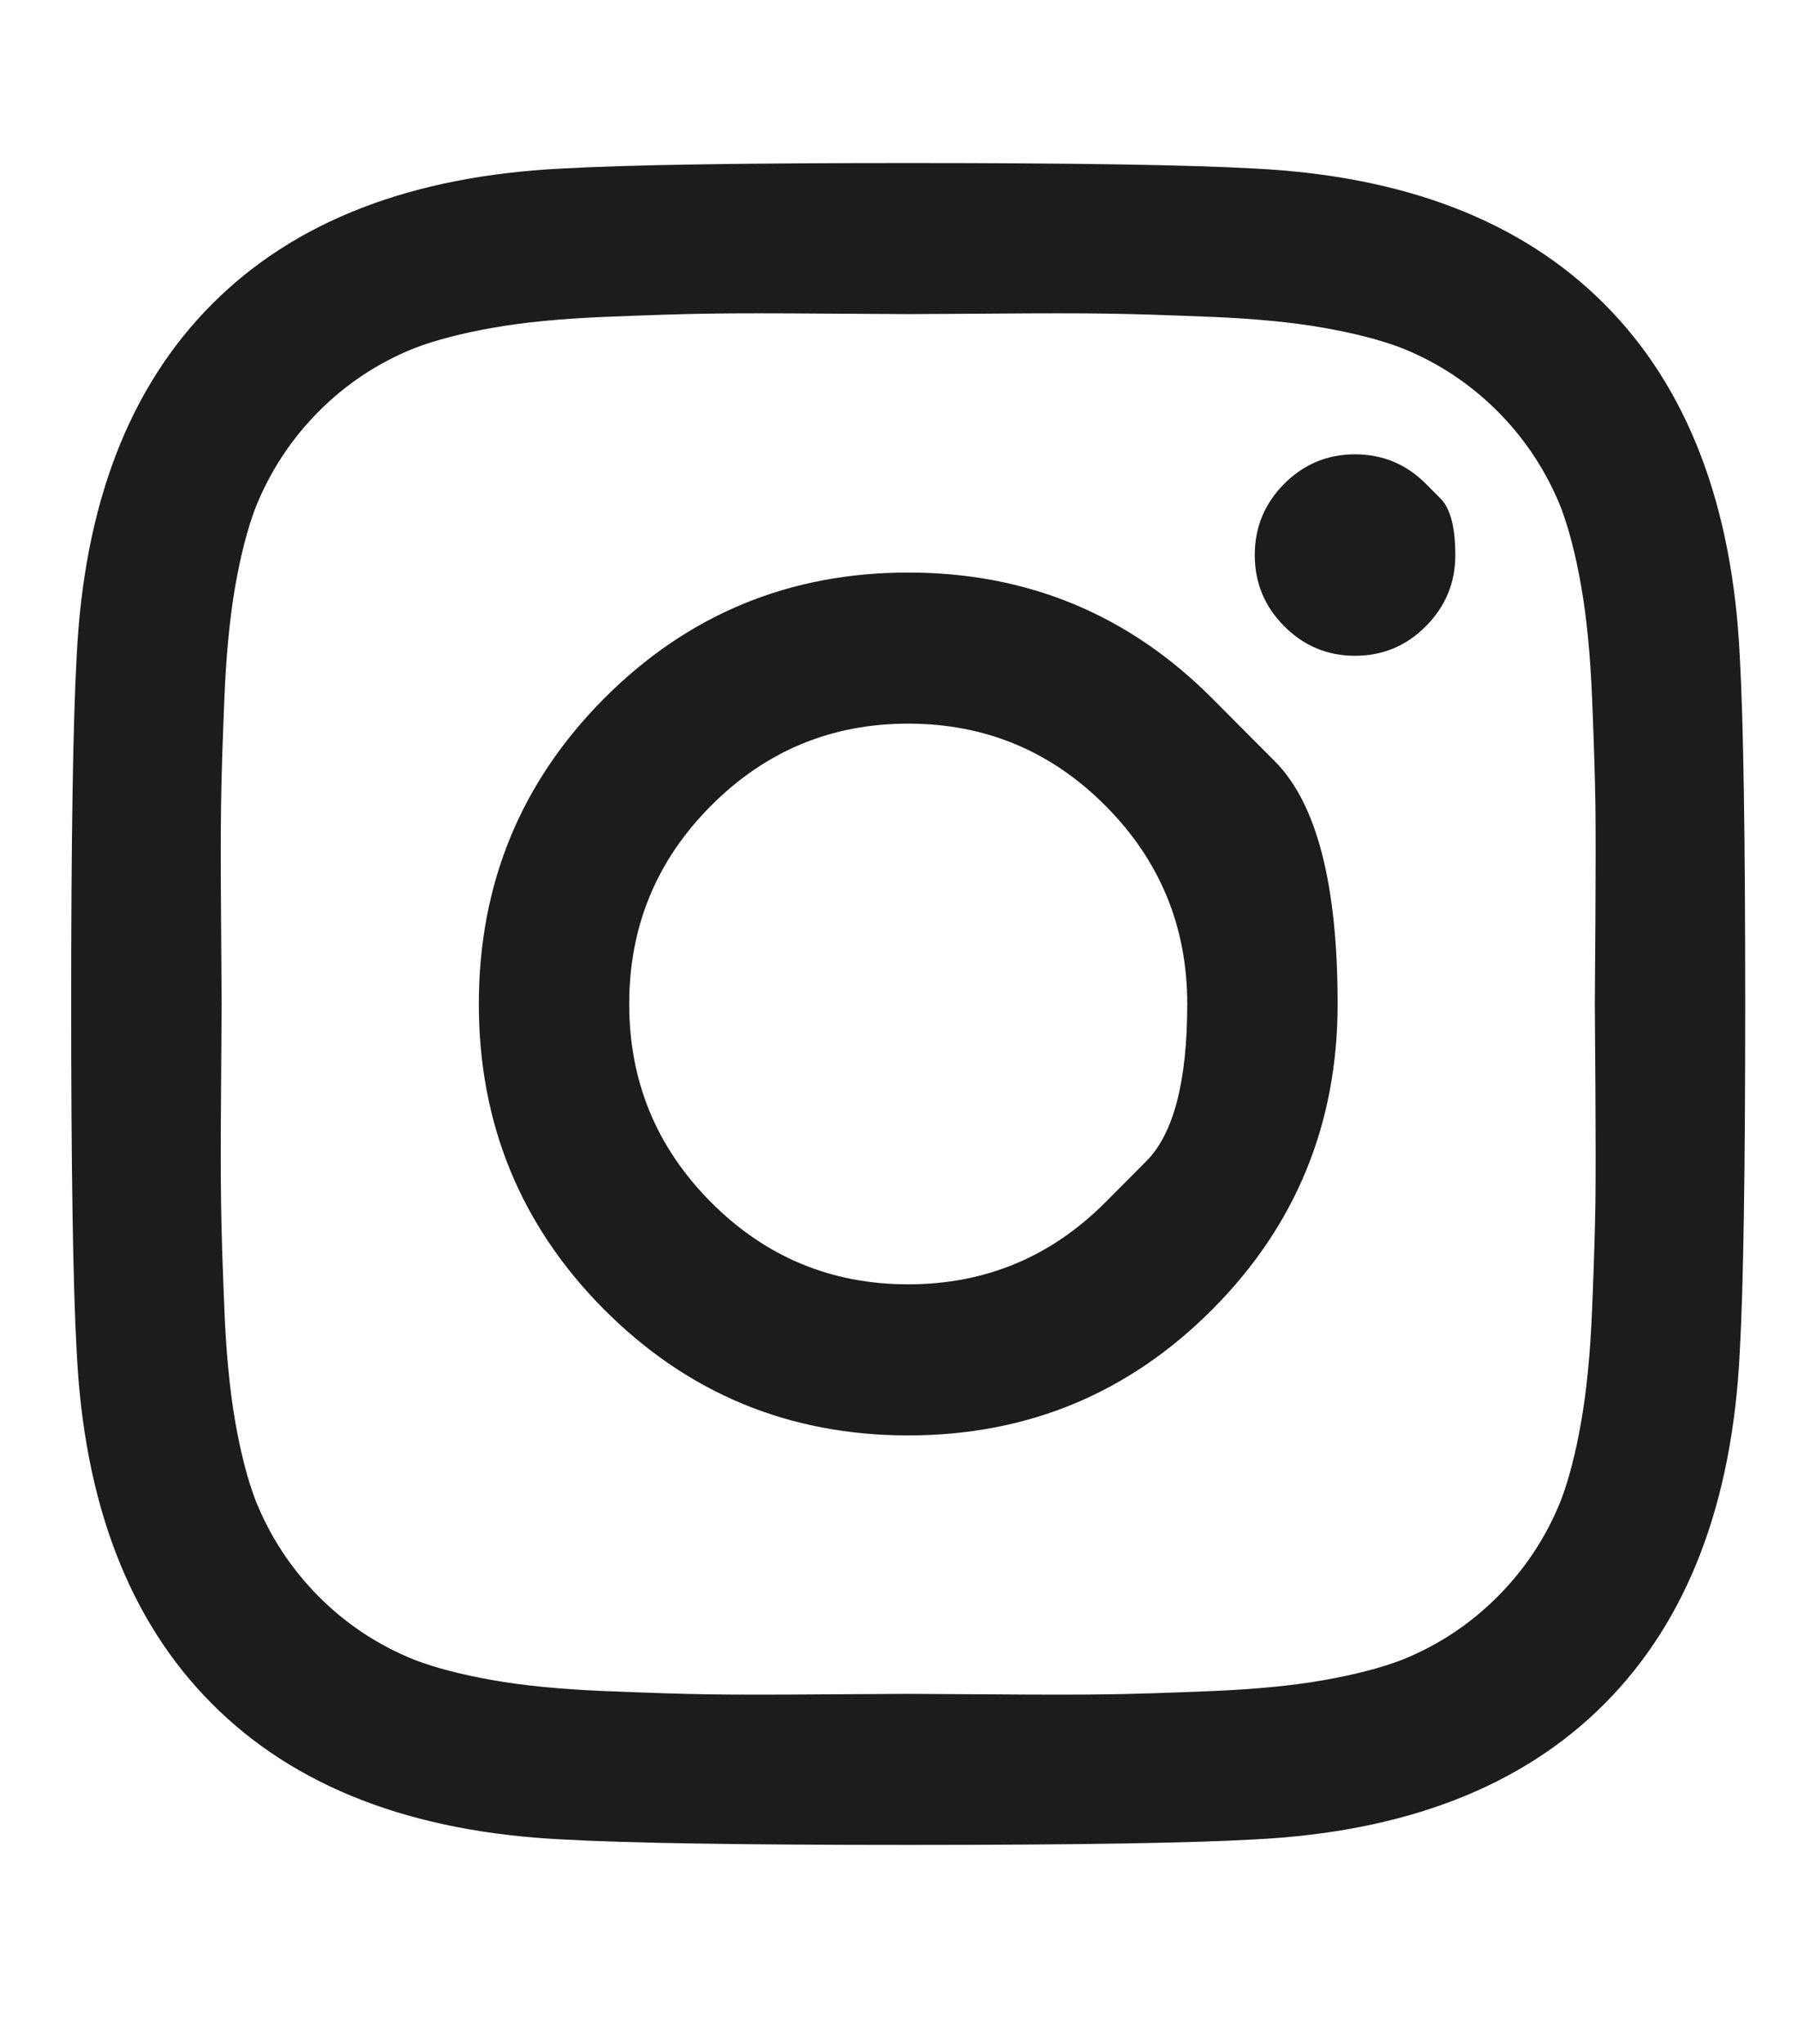 <?xml version="1.0" encoding="UTF-8" standalone="no"?><svg width='22' height='25' viewBox='0 0 22 25' fill='none' xmlns='http://www.w3.org/2000/svg'>
<g clip-path='url(#clip0_5_107)'>
<path d='M13.527 14.704C13.527 14.704 13.693 14.537 14.027 14.202C14.36 13.867 14.527 13.226 14.527 12.28C14.527 11.334 14.193 10.525 13.527 9.856C12.86 9.186 12.055 8.851 11.113 8.851C10.17 8.851 9.366 9.186 8.699 9.856C8.032 10.525 7.699 11.334 7.699 12.28C7.699 13.226 8.032 14.034 8.699 14.704C9.366 15.374 10.17 15.709 11.113 15.709C12.055 15.709 12.86 15.374 13.527 14.704ZM14.833 8.543C14.833 8.543 15.089 8.8 15.6 9.313C16.111 9.827 16.367 10.816 16.367 12.28C16.367 13.744 15.856 14.99 14.833 16.017C13.811 17.043 12.571 17.557 11.113 17.557C9.655 17.557 8.415 17.043 7.392 16.017C6.37 14.99 5.859 13.744 5.859 12.28C5.859 10.816 6.37 9.57 7.392 8.543C8.415 7.517 9.655 7.003 11.113 7.003C12.571 7.003 13.811 7.517 14.833 8.543ZM17.447 5.918C17.447 5.918 17.507 5.979 17.627 6.099C17.747 6.22 17.807 6.45 17.807 6.789C17.807 7.128 17.687 7.418 17.447 7.659C17.207 7.901 16.918 8.021 16.58 8.021C16.242 8.021 15.954 7.901 15.713 7.659C15.473 7.418 15.353 7.128 15.353 6.789C15.353 6.45 15.473 6.159 15.713 5.918C15.954 5.677 16.242 5.557 16.58 5.557C16.918 5.557 17.207 5.677 17.447 5.918ZM12.133 3.836C12.133 3.836 11.979 3.837 11.669 3.839C11.361 3.841 11.175 3.842 11.113 3.842C11.051 3.842 10.71 3.84 10.093 3.836C9.475 3.831 9.006 3.831 8.686 3.836C8.366 3.84 7.937 3.854 7.399 3.876C6.861 3.898 6.403 3.943 6.025 4.01C5.648 4.077 5.33 4.159 5.072 4.258C4.627 4.436 4.236 4.695 3.898 5.034C3.561 5.374 3.303 5.767 3.125 6.213C3.027 6.472 2.945 6.791 2.878 7.171C2.812 7.55 2.767 8.01 2.745 8.55C2.723 9.09 2.709 9.521 2.705 9.842C2.7 10.164 2.7 10.635 2.705 11.255C2.709 11.876 2.712 12.217 2.712 12.28C2.712 12.342 2.709 12.684 2.705 13.305C2.7 13.925 2.7 14.396 2.705 14.717C2.709 15.039 2.723 15.47 2.745 16.01C2.767 16.55 2.812 17.01 2.878 17.389C2.945 17.769 3.027 18.088 3.125 18.347C3.303 18.793 3.561 19.186 3.898 19.526C4.236 19.865 4.627 20.124 5.072 20.302C5.33 20.401 5.648 20.483 6.025 20.55C6.403 20.617 6.861 20.662 7.399 20.684C7.937 20.706 8.366 20.72 8.686 20.724C9.006 20.729 9.475 20.729 10.093 20.724C10.71 20.72 11.051 20.718 11.113 20.718C11.175 20.718 11.515 20.72 12.133 20.724C12.751 20.729 13.22 20.729 13.54 20.724C13.86 20.72 14.289 20.706 14.827 20.684C15.364 20.662 15.822 20.617 16.2 20.55C16.578 20.483 16.896 20.401 17.154 20.302C17.598 20.124 17.989 19.865 18.327 19.526C18.665 19.186 18.923 18.793 19.101 18.347C19.198 18.088 19.281 17.769 19.347 17.389C19.414 17.01 19.459 16.55 19.481 16.01C19.503 15.47 19.516 15.039 19.521 14.717C19.525 14.396 19.525 13.925 19.521 13.305C19.516 12.684 19.514 12.342 19.514 12.28C19.514 12.217 19.516 11.876 19.521 11.255C19.525 10.635 19.525 10.164 19.521 9.842C19.516 9.521 19.503 9.09 19.481 8.55C19.459 8.01 19.414 7.55 19.347 7.171C19.281 6.791 19.198 6.472 19.101 6.213C18.923 5.767 18.665 5.374 18.327 5.034C17.989 4.695 17.598 4.436 17.154 4.258C16.896 4.159 16.578 4.077 16.2 4.01C15.822 3.943 15.364 3.898 14.827 3.876C14.289 3.854 13.86 3.84 13.54 3.836C13.22 3.831 12.751 3.831 12.133 3.836ZM21.288 8.034C21.332 8.82 21.354 10.235 21.354 12.28C21.354 14.325 21.332 15.74 21.288 16.526C21.199 18.383 20.648 19.82 19.634 20.838C18.621 21.856 17.189 22.409 15.34 22.499C14.558 22.543 13.149 22.566 11.113 22.566C9.077 22.566 7.668 22.543 6.886 22.499C5.036 22.409 3.605 21.856 2.592 20.838C1.578 19.82 1.027 18.383 0.938 16.526C0.894 15.74 0.871 14.325 0.871 12.28C0.871 10.235 0.894 8.82 0.938 8.034C1.027 6.177 1.578 4.74 2.592 3.722C3.605 2.704 5.036 2.151 6.886 2.061C7.668 2.017 9.077 1.994 11.113 1.994C13.149 1.994 14.558 2.017 15.34 2.061C17.189 2.151 18.621 2.704 19.634 3.722C20.648 4.74 21.199 6.177 21.288 8.034Z' fill='#1C1C1C'/>
</g>
<defs>
<clipPath id='clip0_5_107'>
<rect width='20.492' height='24' fill='white' transform='matrix(1 0 0 -1 0.867 24.28)'/>
</clipPath>
</defs>
</svg>
